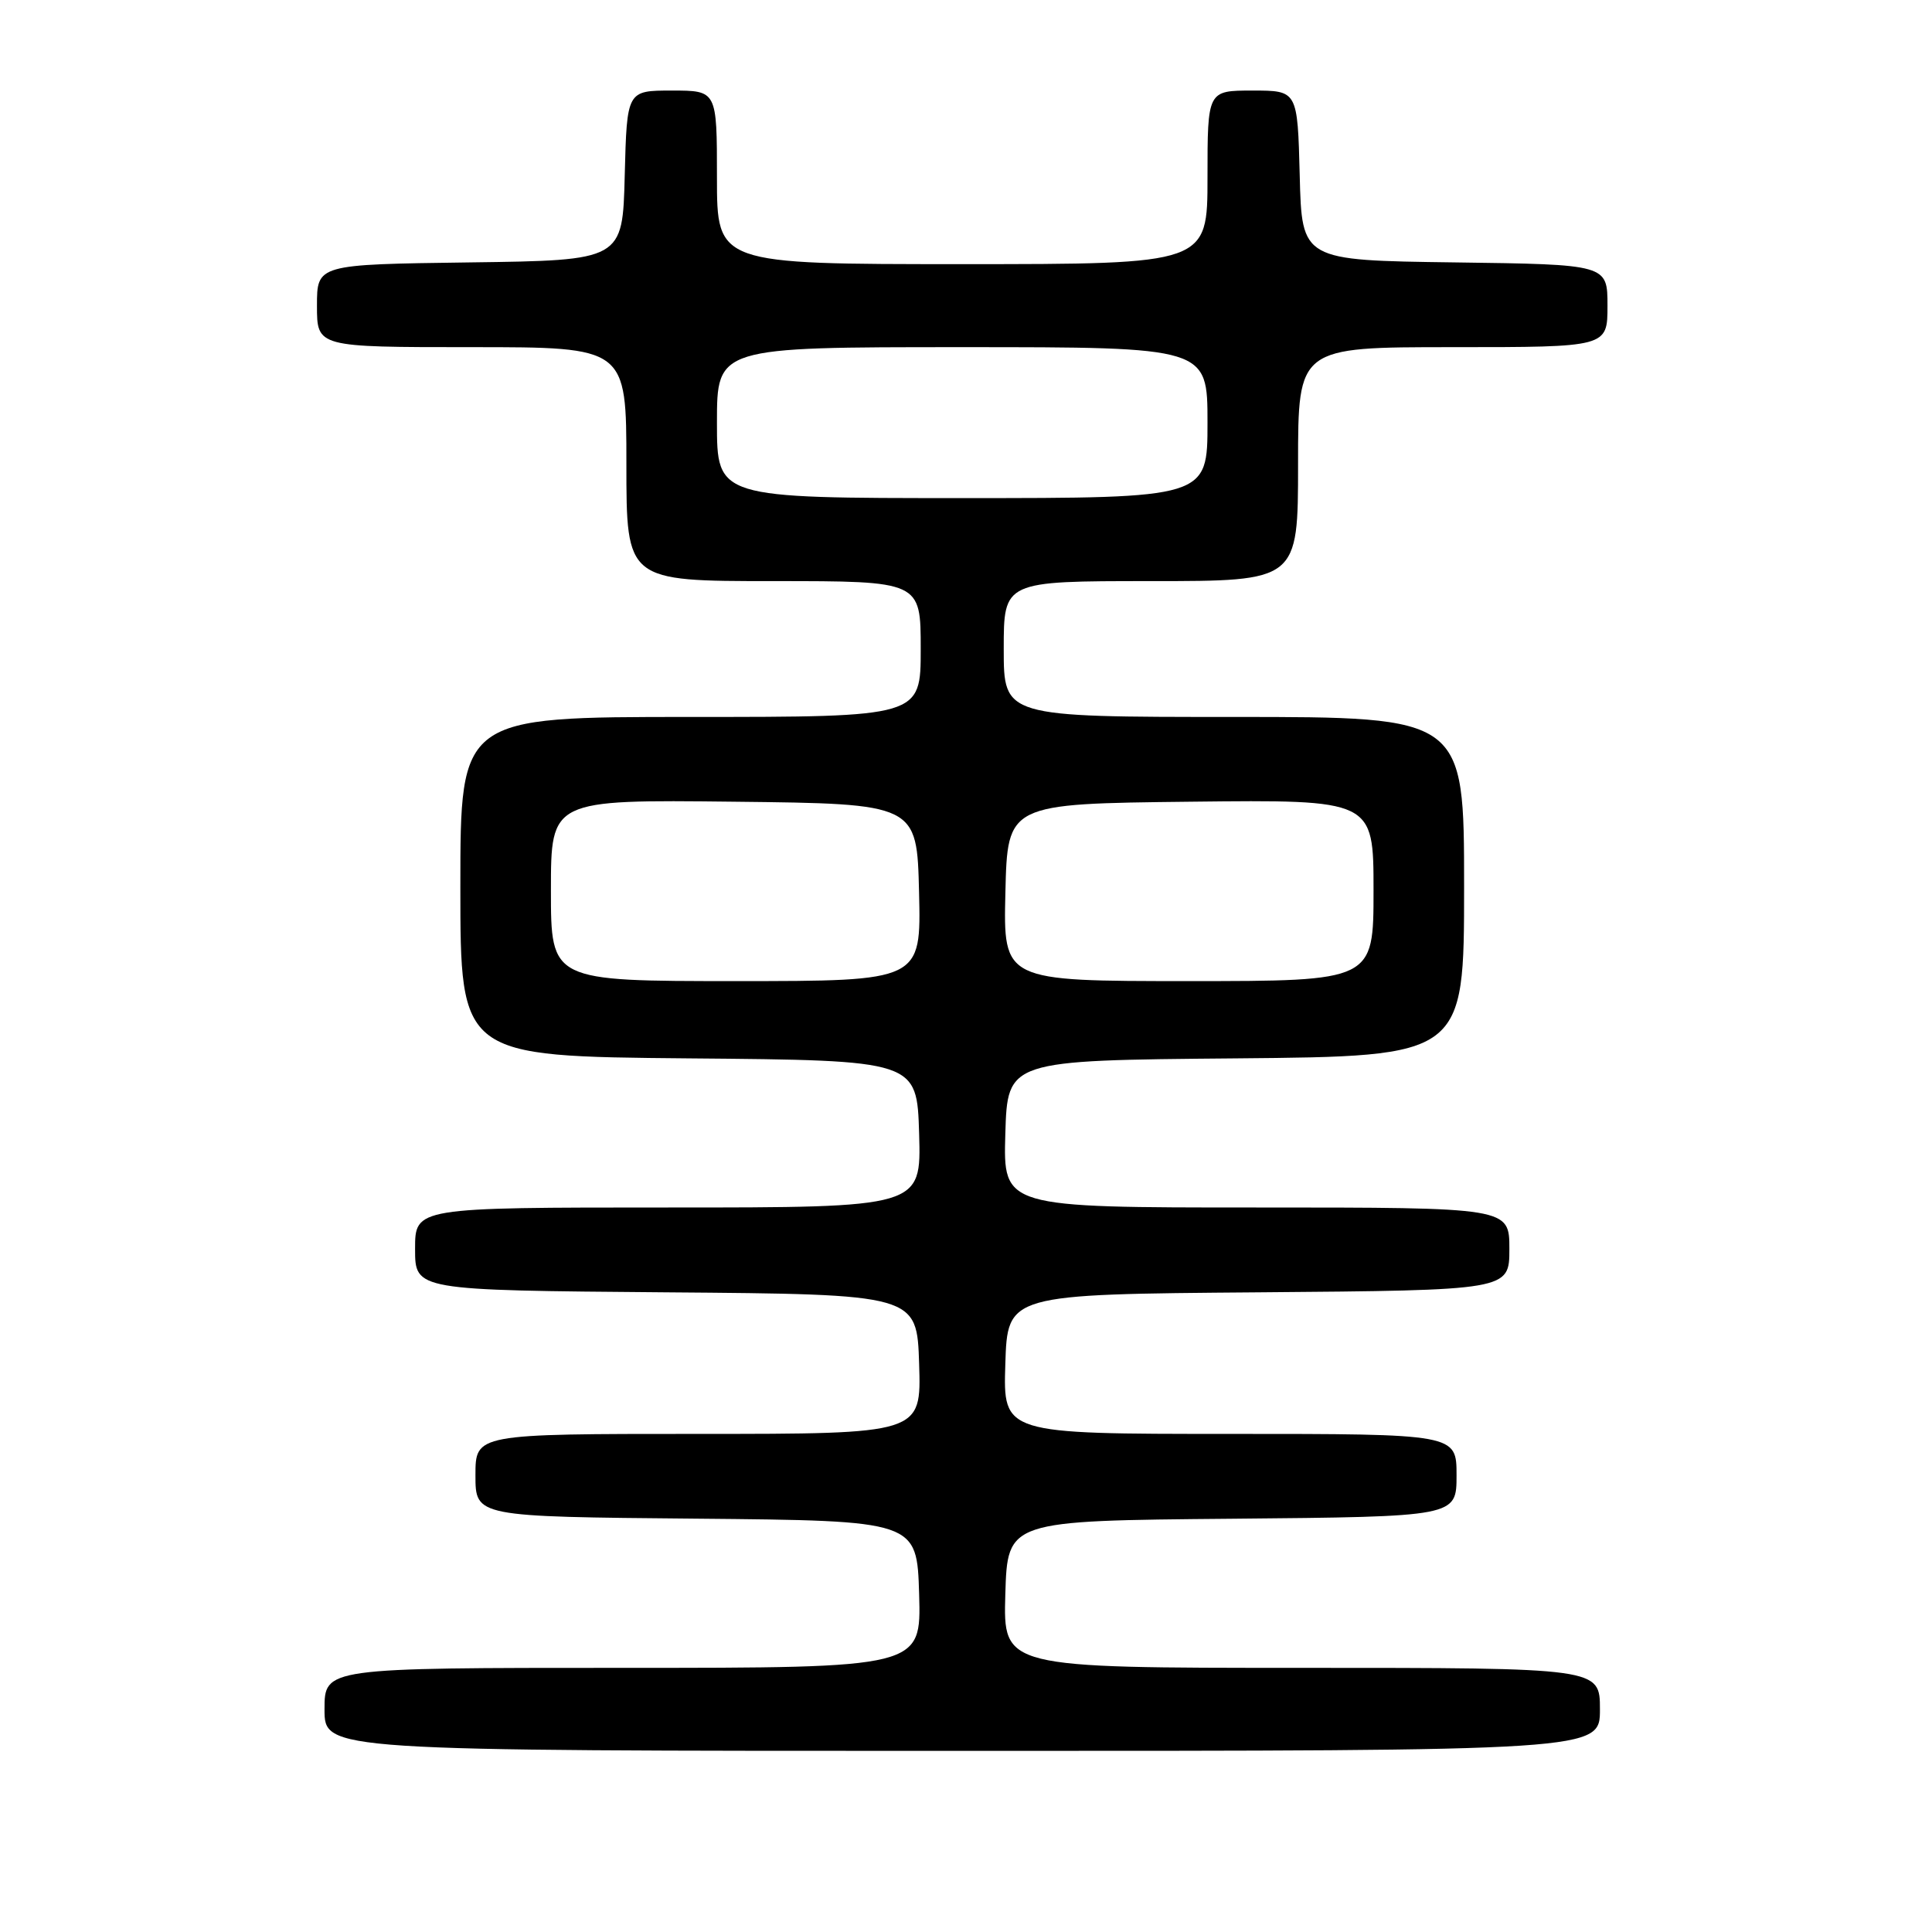 <?xml version="1.0" encoding="UTF-8" standalone="no"?>
<!DOCTYPE svg PUBLIC "-//W3C//DTD SVG 1.1//EN" "http://www.w3.org/Graphics/SVG/1.1/DTD/svg11.dtd" >
<svg xmlns="http://www.w3.org/2000/svg" xmlns:xlink="http://www.w3.org/1999/xlink" version="1.1" viewBox="0 0 256 256">
 <g >
 <path fill="currentColor"
d=" M 212.00 226.50 C 212.00 221.00 212.00 221.00 172.46 221.00 C 132.93 221.00 132.93 221.00 133.21 211.25 C 133.50 201.50 133.50 201.50 163.25 201.24 C 193.00 200.97 193.00 200.97 193.00 195.49 C 193.00 190.00 193.00 190.00 162.96 190.00 C 132.92 190.00 132.92 190.00 133.21 180.75 C 133.50 171.50 133.50 171.50 166.75 171.24 C 200.00 170.97 200.00 170.97 200.00 165.49 C 200.00 160.00 200.00 160.00 166.46 160.00 C 132.93 160.00 132.93 160.00 133.21 150.25 C 133.50 140.50 133.50 140.50 163.75 140.24 C 194.00 139.97 194.00 139.97 194.00 117.49 C 194.00 95.00 194.00 95.00 163.50 95.00 C 133.00 95.00 133.00 95.00 133.00 86.00 C 133.00 77.00 133.00 77.00 152.50 77.00 C 172.00 77.00 172.00 77.00 172.00 61.50 C 172.00 46.00 172.00 46.00 192.50 46.00 C 213.00 46.00 213.00 46.00 213.00 40.52 C 213.00 35.04 213.00 35.04 192.75 34.77 C 172.50 34.50 172.50 34.50 172.22 23.25 C 171.93 12.00 171.93 12.00 165.97 12.00 C 160.00 12.00 160.00 12.00 160.00 23.50 C 160.00 35.00 160.00 35.00 127.50 35.00 C 95.00 35.00 95.00 35.00 95.00 23.50 C 95.00 12.00 95.00 12.00 89.03 12.00 C 83.07 12.00 83.07 12.00 82.78 23.25 C 82.50 34.50 82.50 34.50 62.25 34.77 C 42.00 35.04 42.00 35.04 42.00 40.52 C 42.00 46.00 42.00 46.00 62.50 46.00 C 83.00 46.00 83.00 46.00 83.00 61.50 C 83.00 77.00 83.00 77.00 102.50 77.00 C 122.00 77.00 122.00 77.00 122.00 86.00 C 122.00 95.00 122.00 95.00 91.50 95.00 C 61.00 95.00 61.00 95.00 61.00 117.49 C 61.00 139.97 61.00 139.97 91.25 140.24 C 121.50 140.50 121.50 140.50 121.79 150.25 C 122.07 160.00 122.07 160.00 88.54 160.00 C 55.00 160.00 55.00 160.00 55.00 165.49 C 55.00 170.97 55.00 170.97 88.25 171.24 C 121.50 171.50 121.50 171.50 121.79 180.75 C 122.08 190.00 122.08 190.00 92.54 190.00 C 63.00 190.00 63.00 190.00 63.00 195.48 C 63.00 200.97 63.00 200.97 92.25 201.23 C 121.50 201.50 121.50 201.50 121.79 211.25 C 122.07 221.00 122.07 221.00 82.54 221.00 C 43.00 221.00 43.00 221.00 43.00 226.50 C 43.00 232.00 43.00 232.00 127.50 232.00 C 212.00 232.00 212.00 232.00 212.00 226.50 Z  M 73.00 117.98 C 73.00 105.96 73.00 105.96 97.25 106.23 C 121.50 106.50 121.50 106.50 121.78 118.25 C 122.06 130.00 122.06 130.00 97.53 130.00 C 73.00 130.00 73.00 130.00 73.00 117.98 Z  M 133.22 118.25 C 133.50 106.50 133.50 106.50 157.75 106.23 C 182.00 105.96 182.00 105.96 182.00 117.98 C 182.00 130.00 182.00 130.00 157.47 130.00 C 132.94 130.00 132.94 130.00 133.22 118.25 Z  M 95.00 56.00 C 95.00 46.00 95.00 46.00 127.50 46.00 C 160.00 46.00 160.00 46.00 160.00 56.00 C 160.00 66.00 160.00 66.00 127.50 66.00 C 95.00 66.00 95.00 66.00 95.00 56.00 Z "/>
</g>
</svg>
